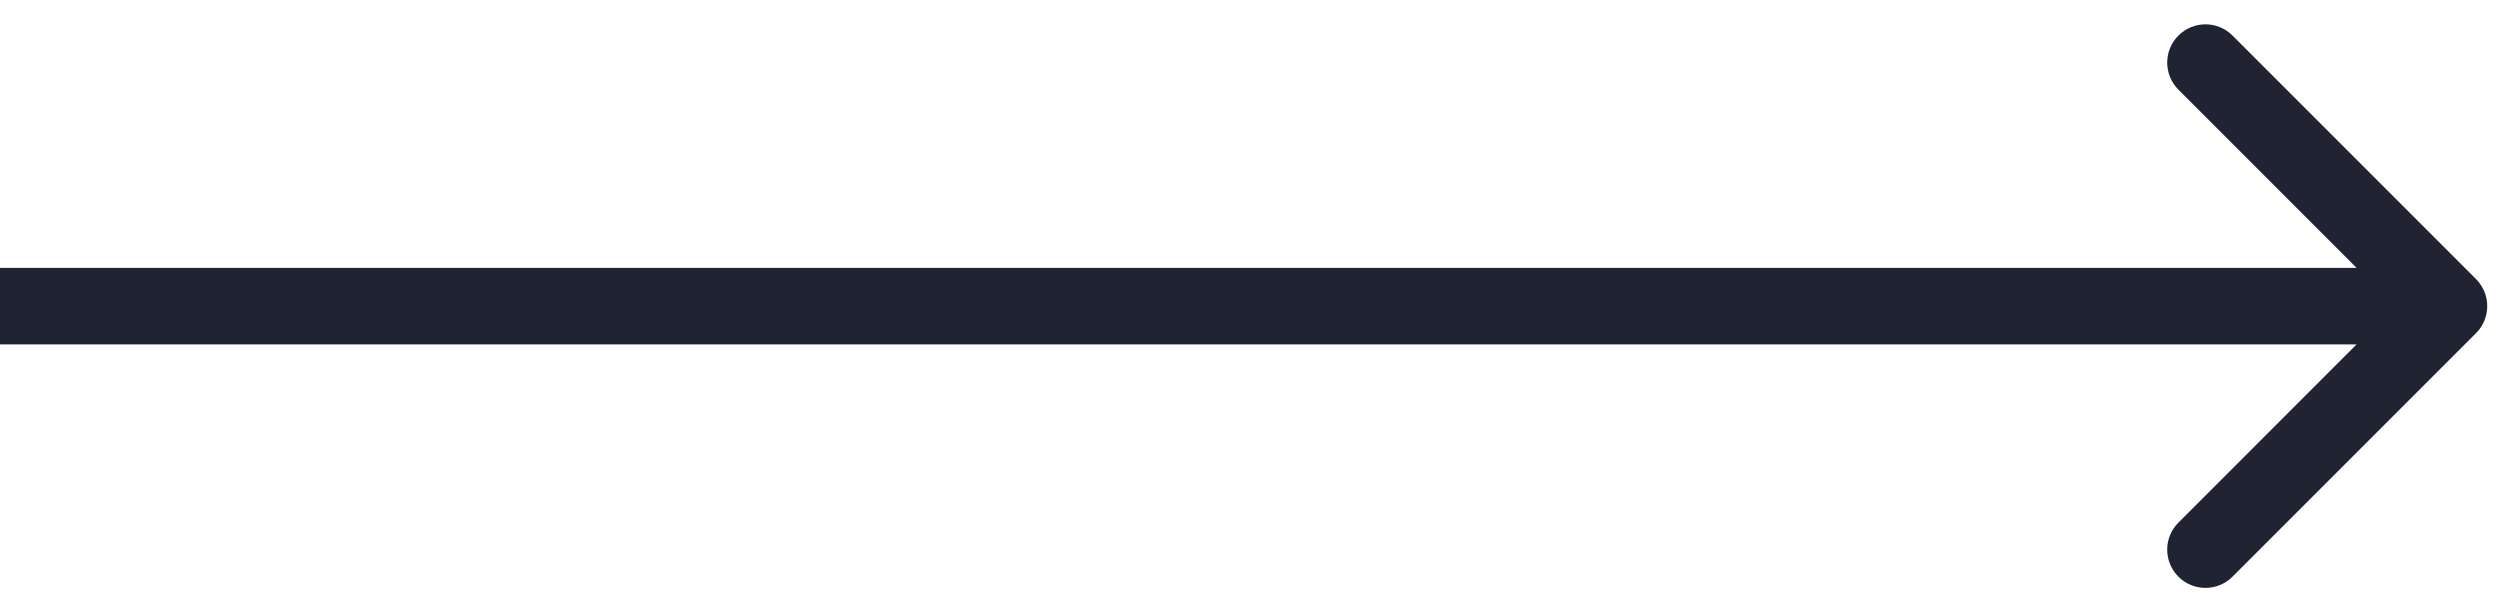 <svg width="49" height="12" viewBox="0 0 49 12" fill="none" xmlns="http://www.w3.org/2000/svg">
<path d="M48.53 6.53C48.823 6.237 48.823 5.763 48.53 5.47L43.757 0.697C43.465 0.404 42.99 0.404 42.697 0.697C42.404 0.99 42.404 1.464 42.697 1.757L46.939 6L42.697 10.243C42.404 10.536 42.404 11.01 42.697 11.303C42.99 11.596 43.465 11.596 43.757 11.303L48.53 6.53ZM0 6.75L48 6.75V5.25L0 5.25L0 6.75Z" fill="#202332"/>
</svg>

